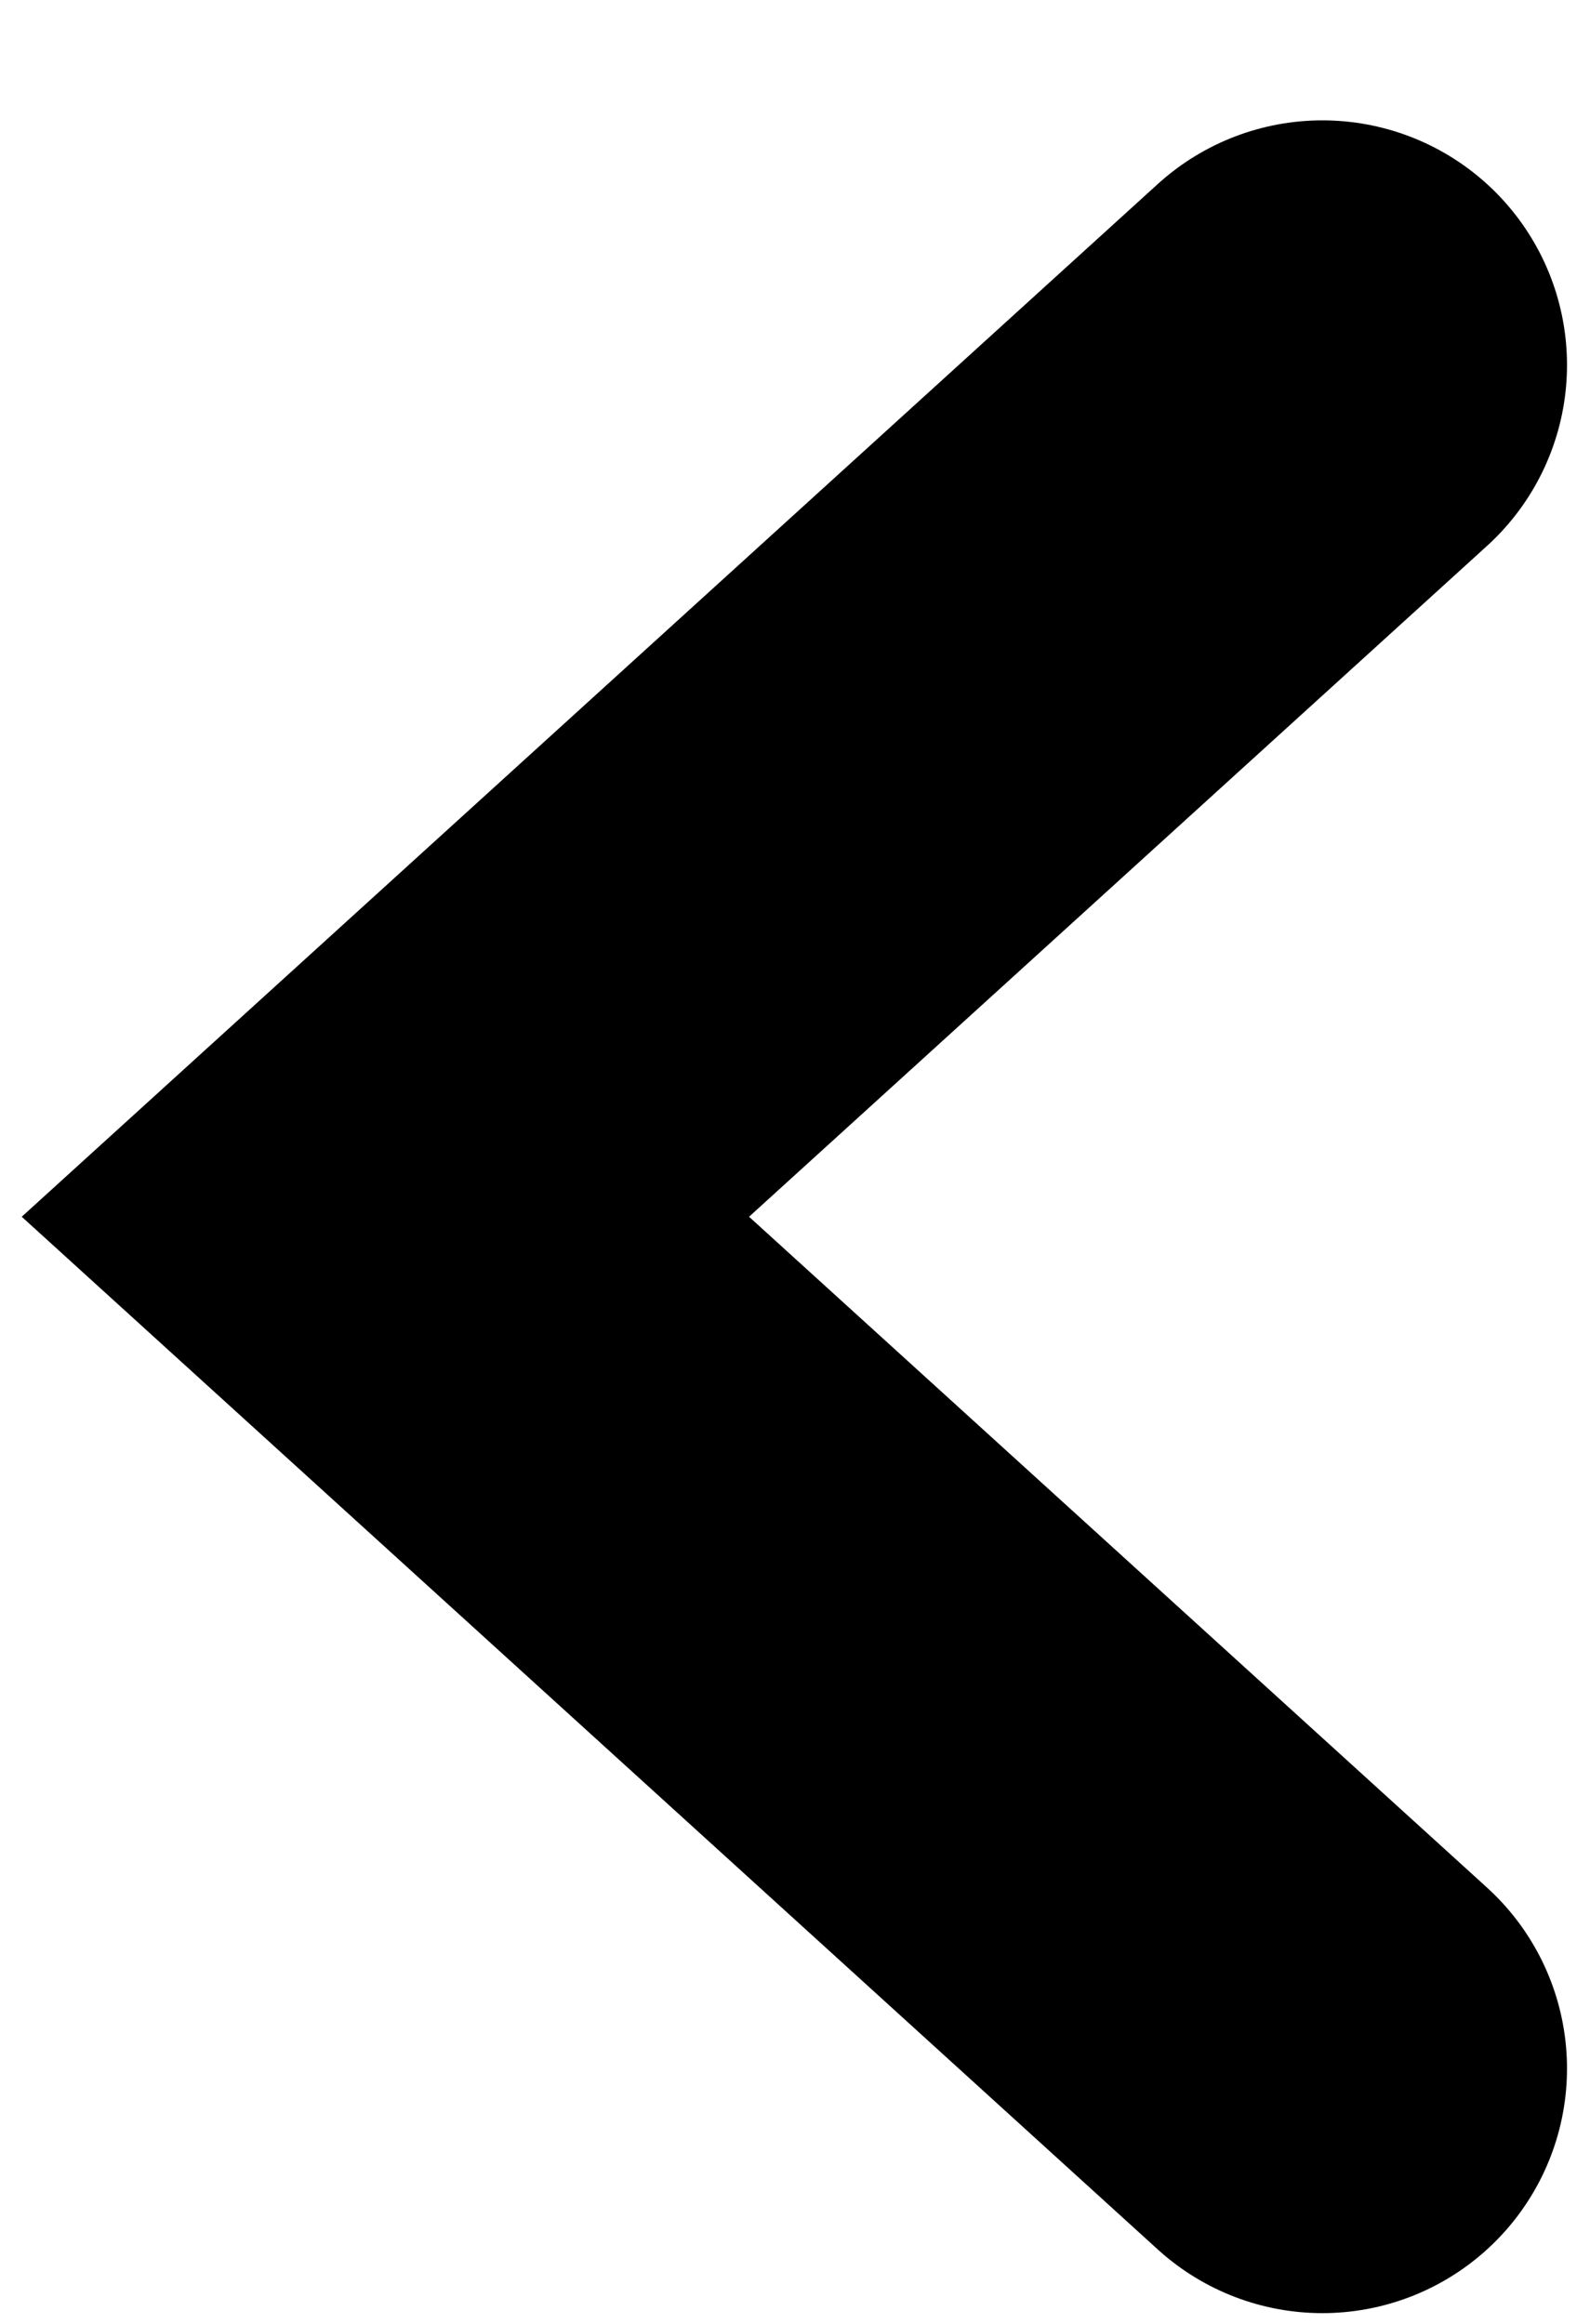 <svg width="13" height="19" viewBox="0 0 13 19" fill="none" xmlns="http://www.w3.org/2000/svg">
<path d="M10.812 16.912L3.151 9.948L10.812 2.984" stroke="black" stroke-width="4" stroke-linecap="round"/>
</svg>
